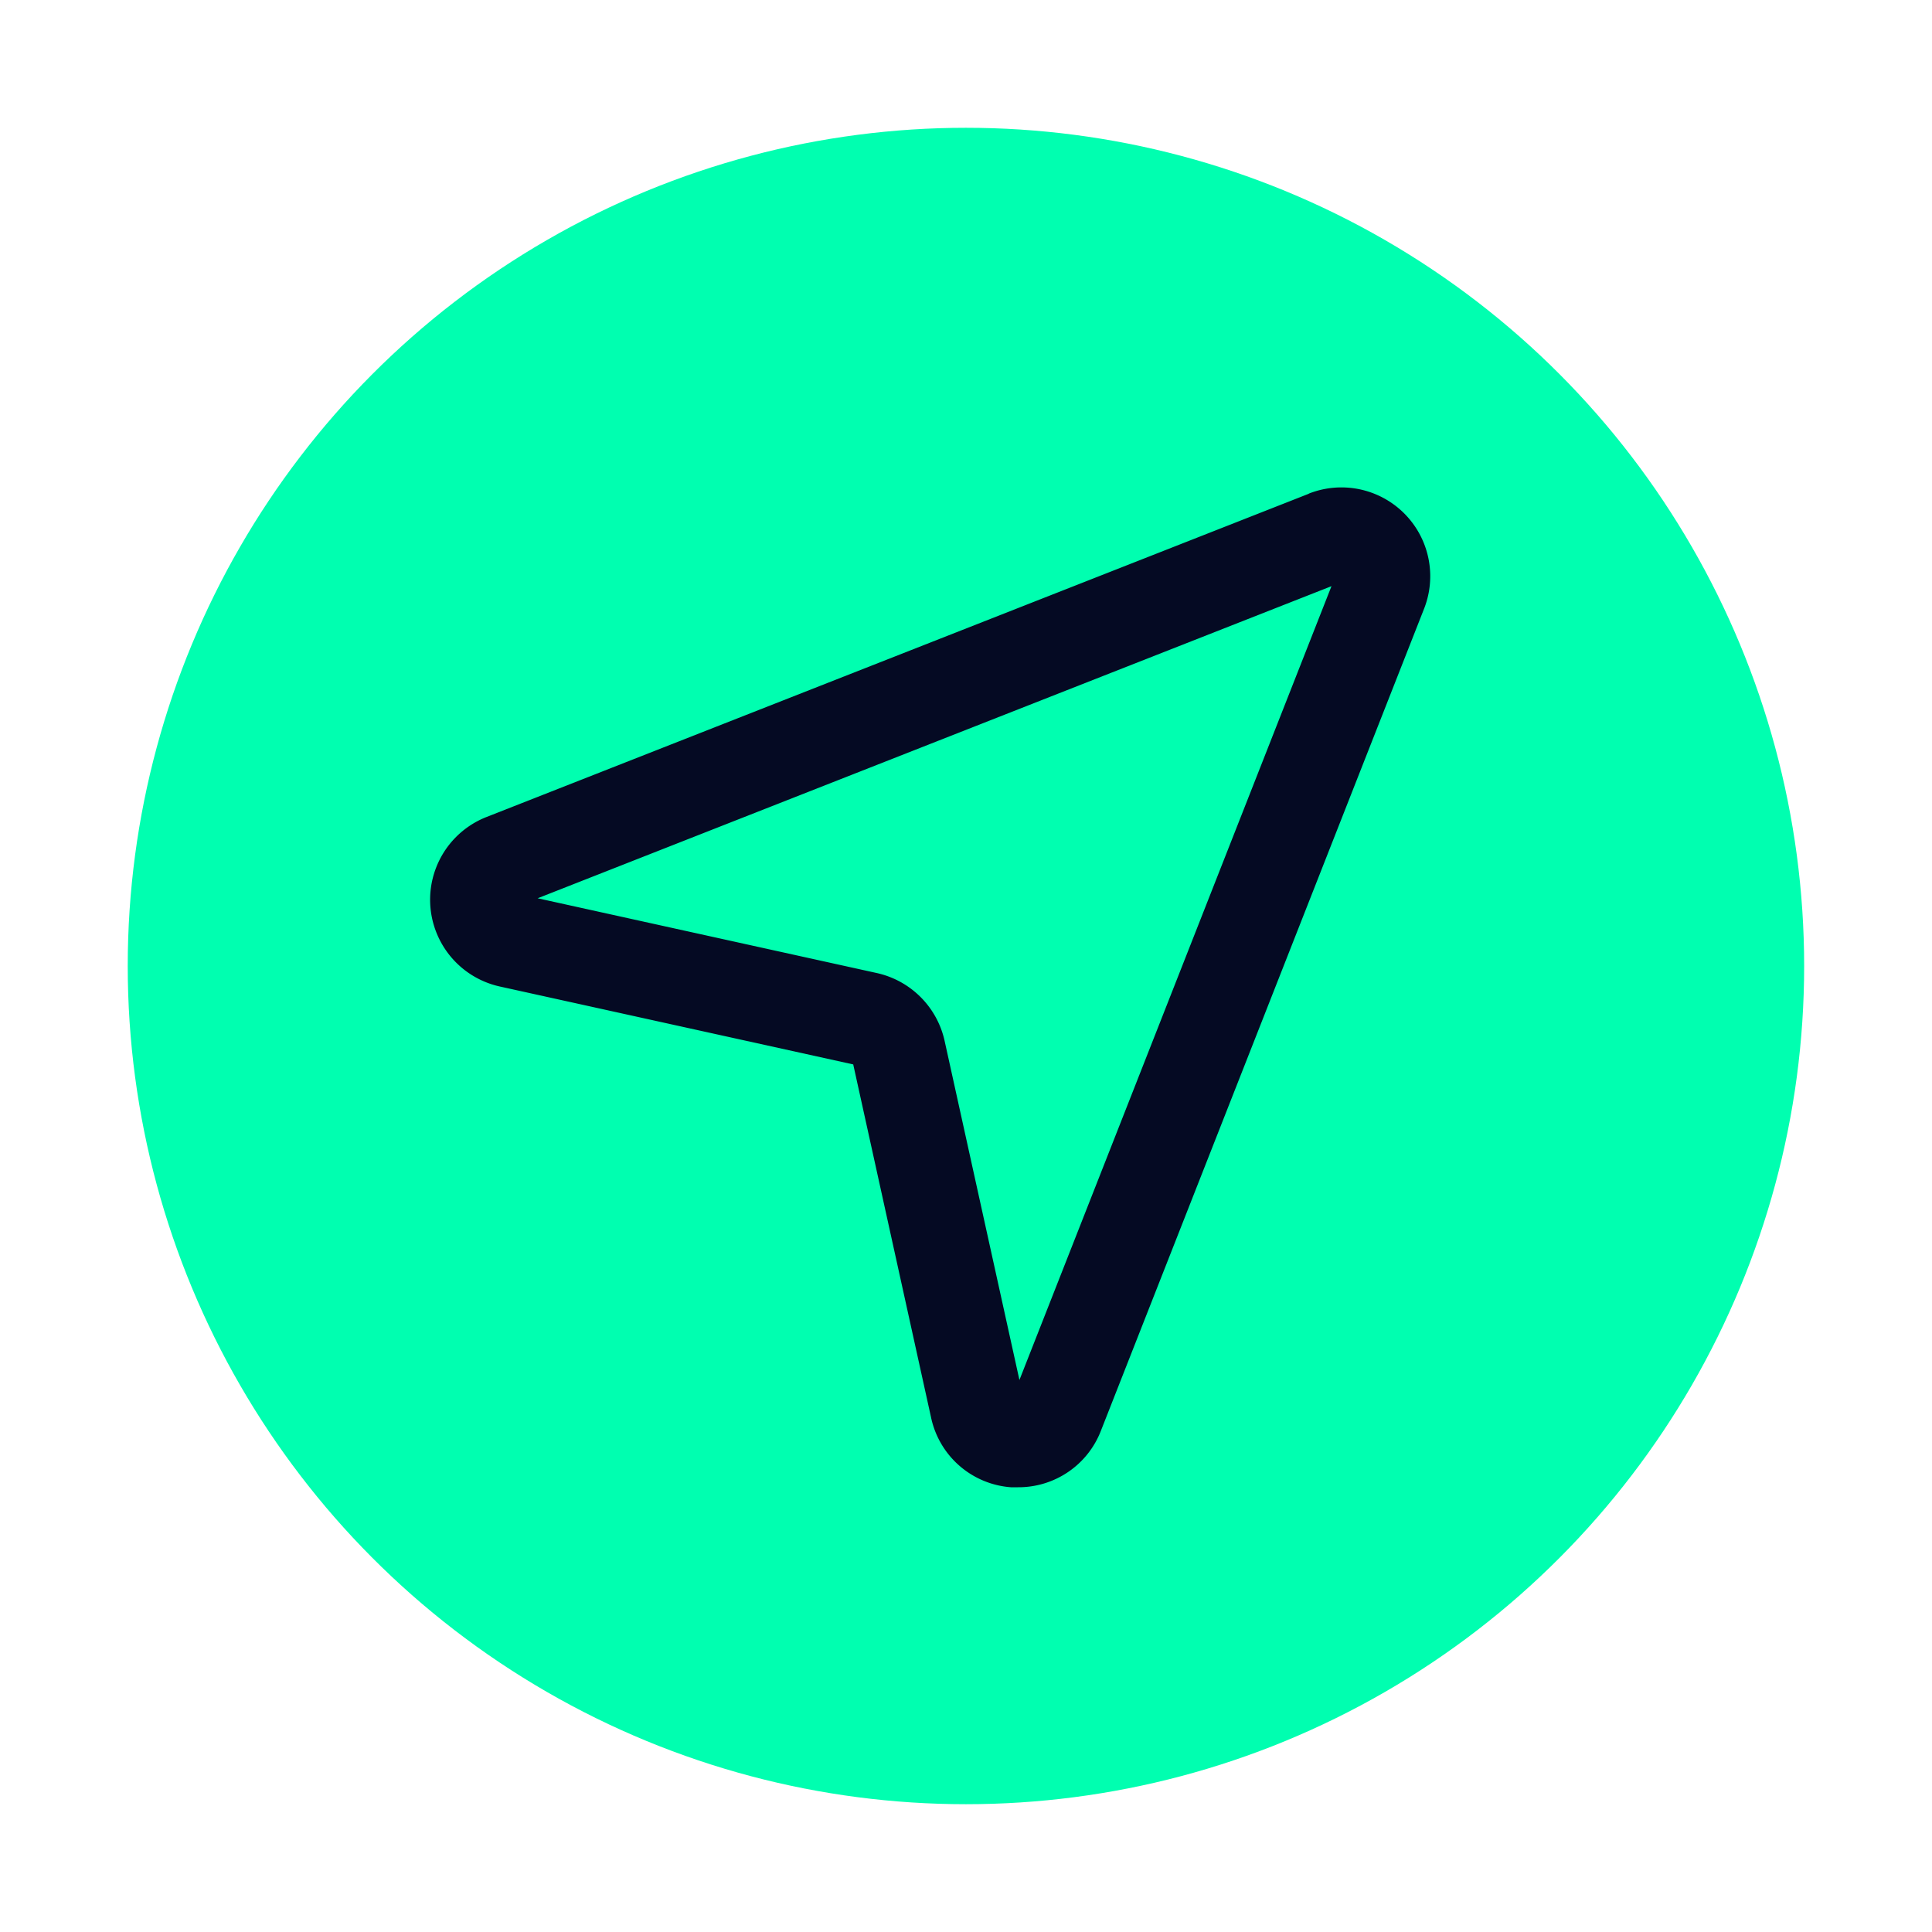 <svg xmlns="http://www.w3.org/2000/svg" width="35" height="35" viewBox="0 0 35 35"><defs><style>.a{fill:#fff;opacity:0;}.b{fill:#00ffb0;}.c{fill:#050a23;}</style></defs><g transform="translate(-3810.15 -6424.093)"><rect class="a" width="35" height="35" transform="translate(3810.15 6424.093)"/><circle class="b" cx="15.185" cy="15.185" r="15.185" transform="translate(3812.464 6426.408)"/><path class="c" d="M3833.857,6433.039l-14.894,5.855a1.61,1.61,0,0,0,.244,3.071l6.4,1.411,1.411,6.4a1.6,1.6,0,0,0,1.445,1.26c.044,0,.088,0,.13,0a1.6,1.6,0,0,0,1.5-1.021l5.855-14.893a1.609,1.609,0,0,0-2.087-2.087Zm-5.239,16.054-1.356-6.146a1.616,1.616,0,0,0-1.226-1.226l-6.146-1.355,14.381-5.654Z"/></g></svg>